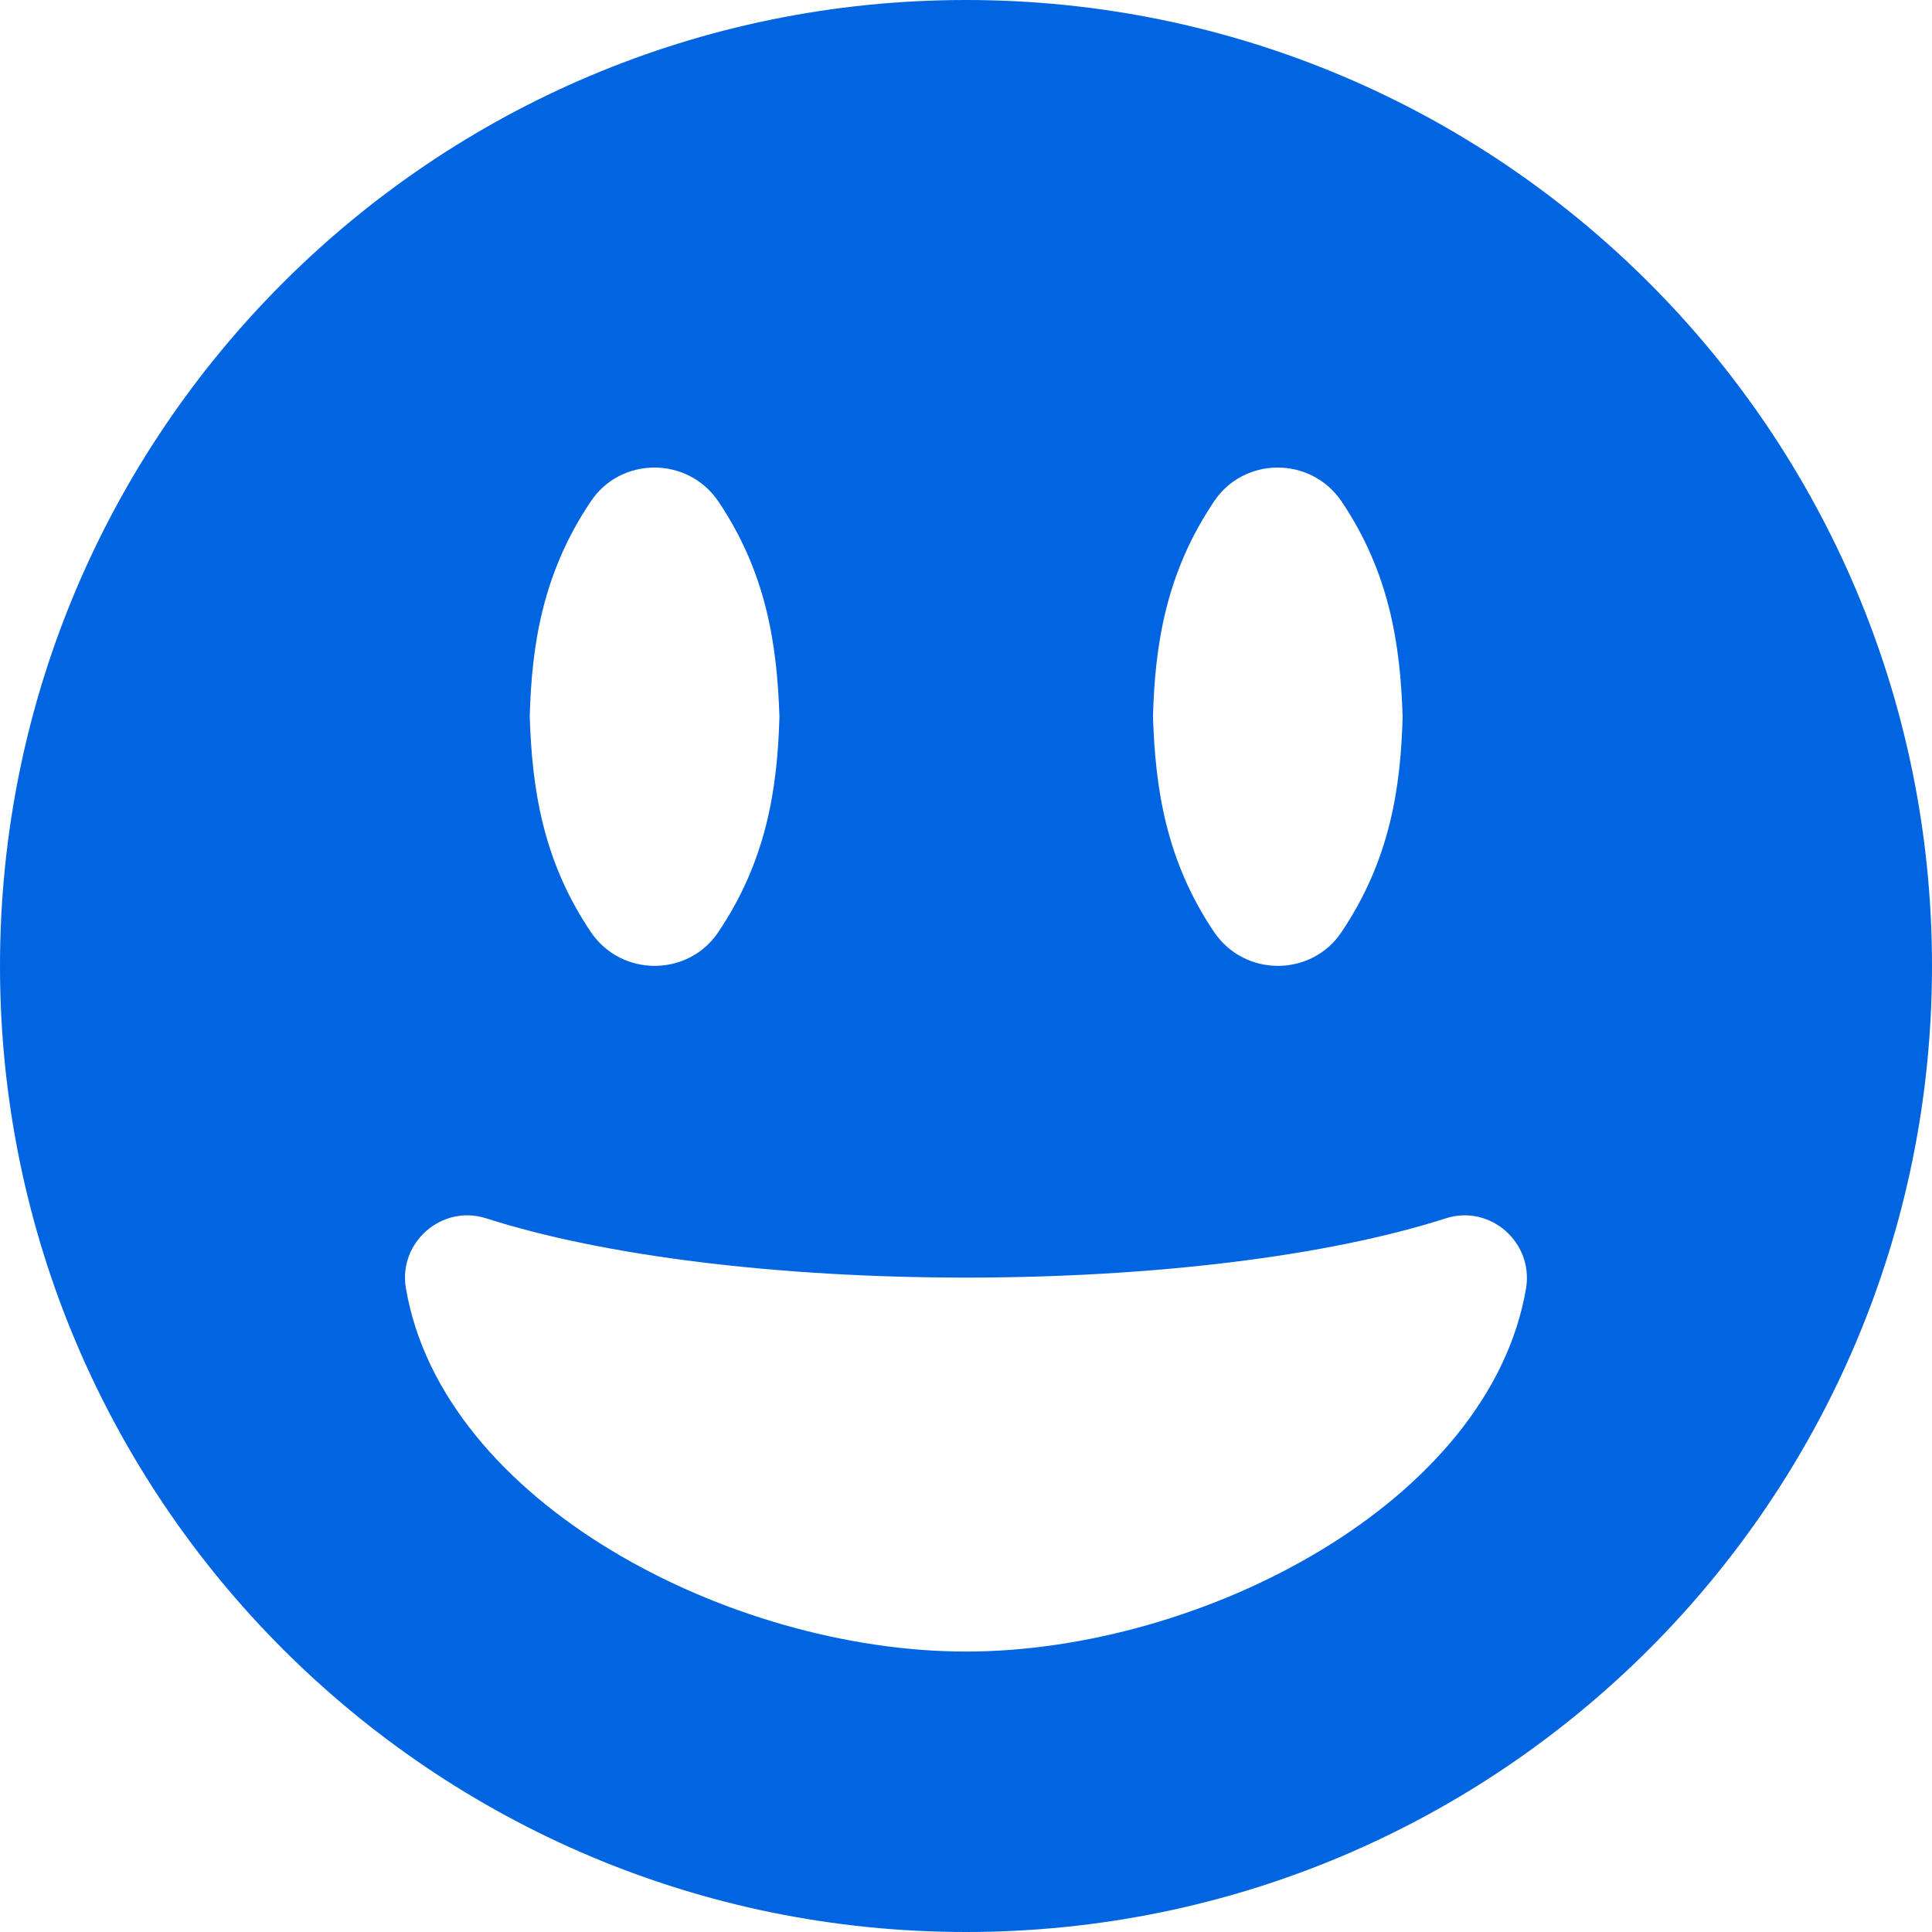 <svg width="32" height="32" viewBox="0 0 32 32" fill="none" xmlns="http://www.w3.org/2000/svg">
 <path  d= "M16 0C7.161 0 0 7.161 0 16C0 24.839 7.161 32 16 32C24.839 32 32 24.839 32 16C32 7.161 24.839 0 16 0ZM20.11 8.303C20.6 7.568 21.703 7.548 22.219 8.303C23.019 9.49 23.194 10.684 23.232 11.871C23.2 13.058 23.019 14.252 22.219 15.439C21.729 16.174 20.626 16.194 20.11 15.439C19.31 14.252 19.136 13.058 19.097 11.871C19.129 10.684 19.31 9.49 20.11 8.303ZM9.787 8.303C10.277 7.568 11.381 7.548 11.897 8.303C12.697 9.49 12.871 10.684 12.91 11.871C12.877 13.058 12.697 14.252 11.897 15.439C11.406 16.174 10.303 16.194 9.787 15.439C8.987 14.252 8.813 13.058 8.774 11.871C8.806 10.684 8.987 9.49 9.787 8.303ZM16 27.355C12.09 27.355 7.323 24.884 6.723 21.335C6.594 20.574 7.323 19.942 8.058 20.181C10.007 20.806 12.903 21.161 16 21.161C19.097 21.161 21.994 20.806 23.942 20.181C24.677 19.942 25.4 20.574 25.277 21.335C24.677 24.884 19.91 27.355 16 27.355Z" fill="#0165E1" /></svg>